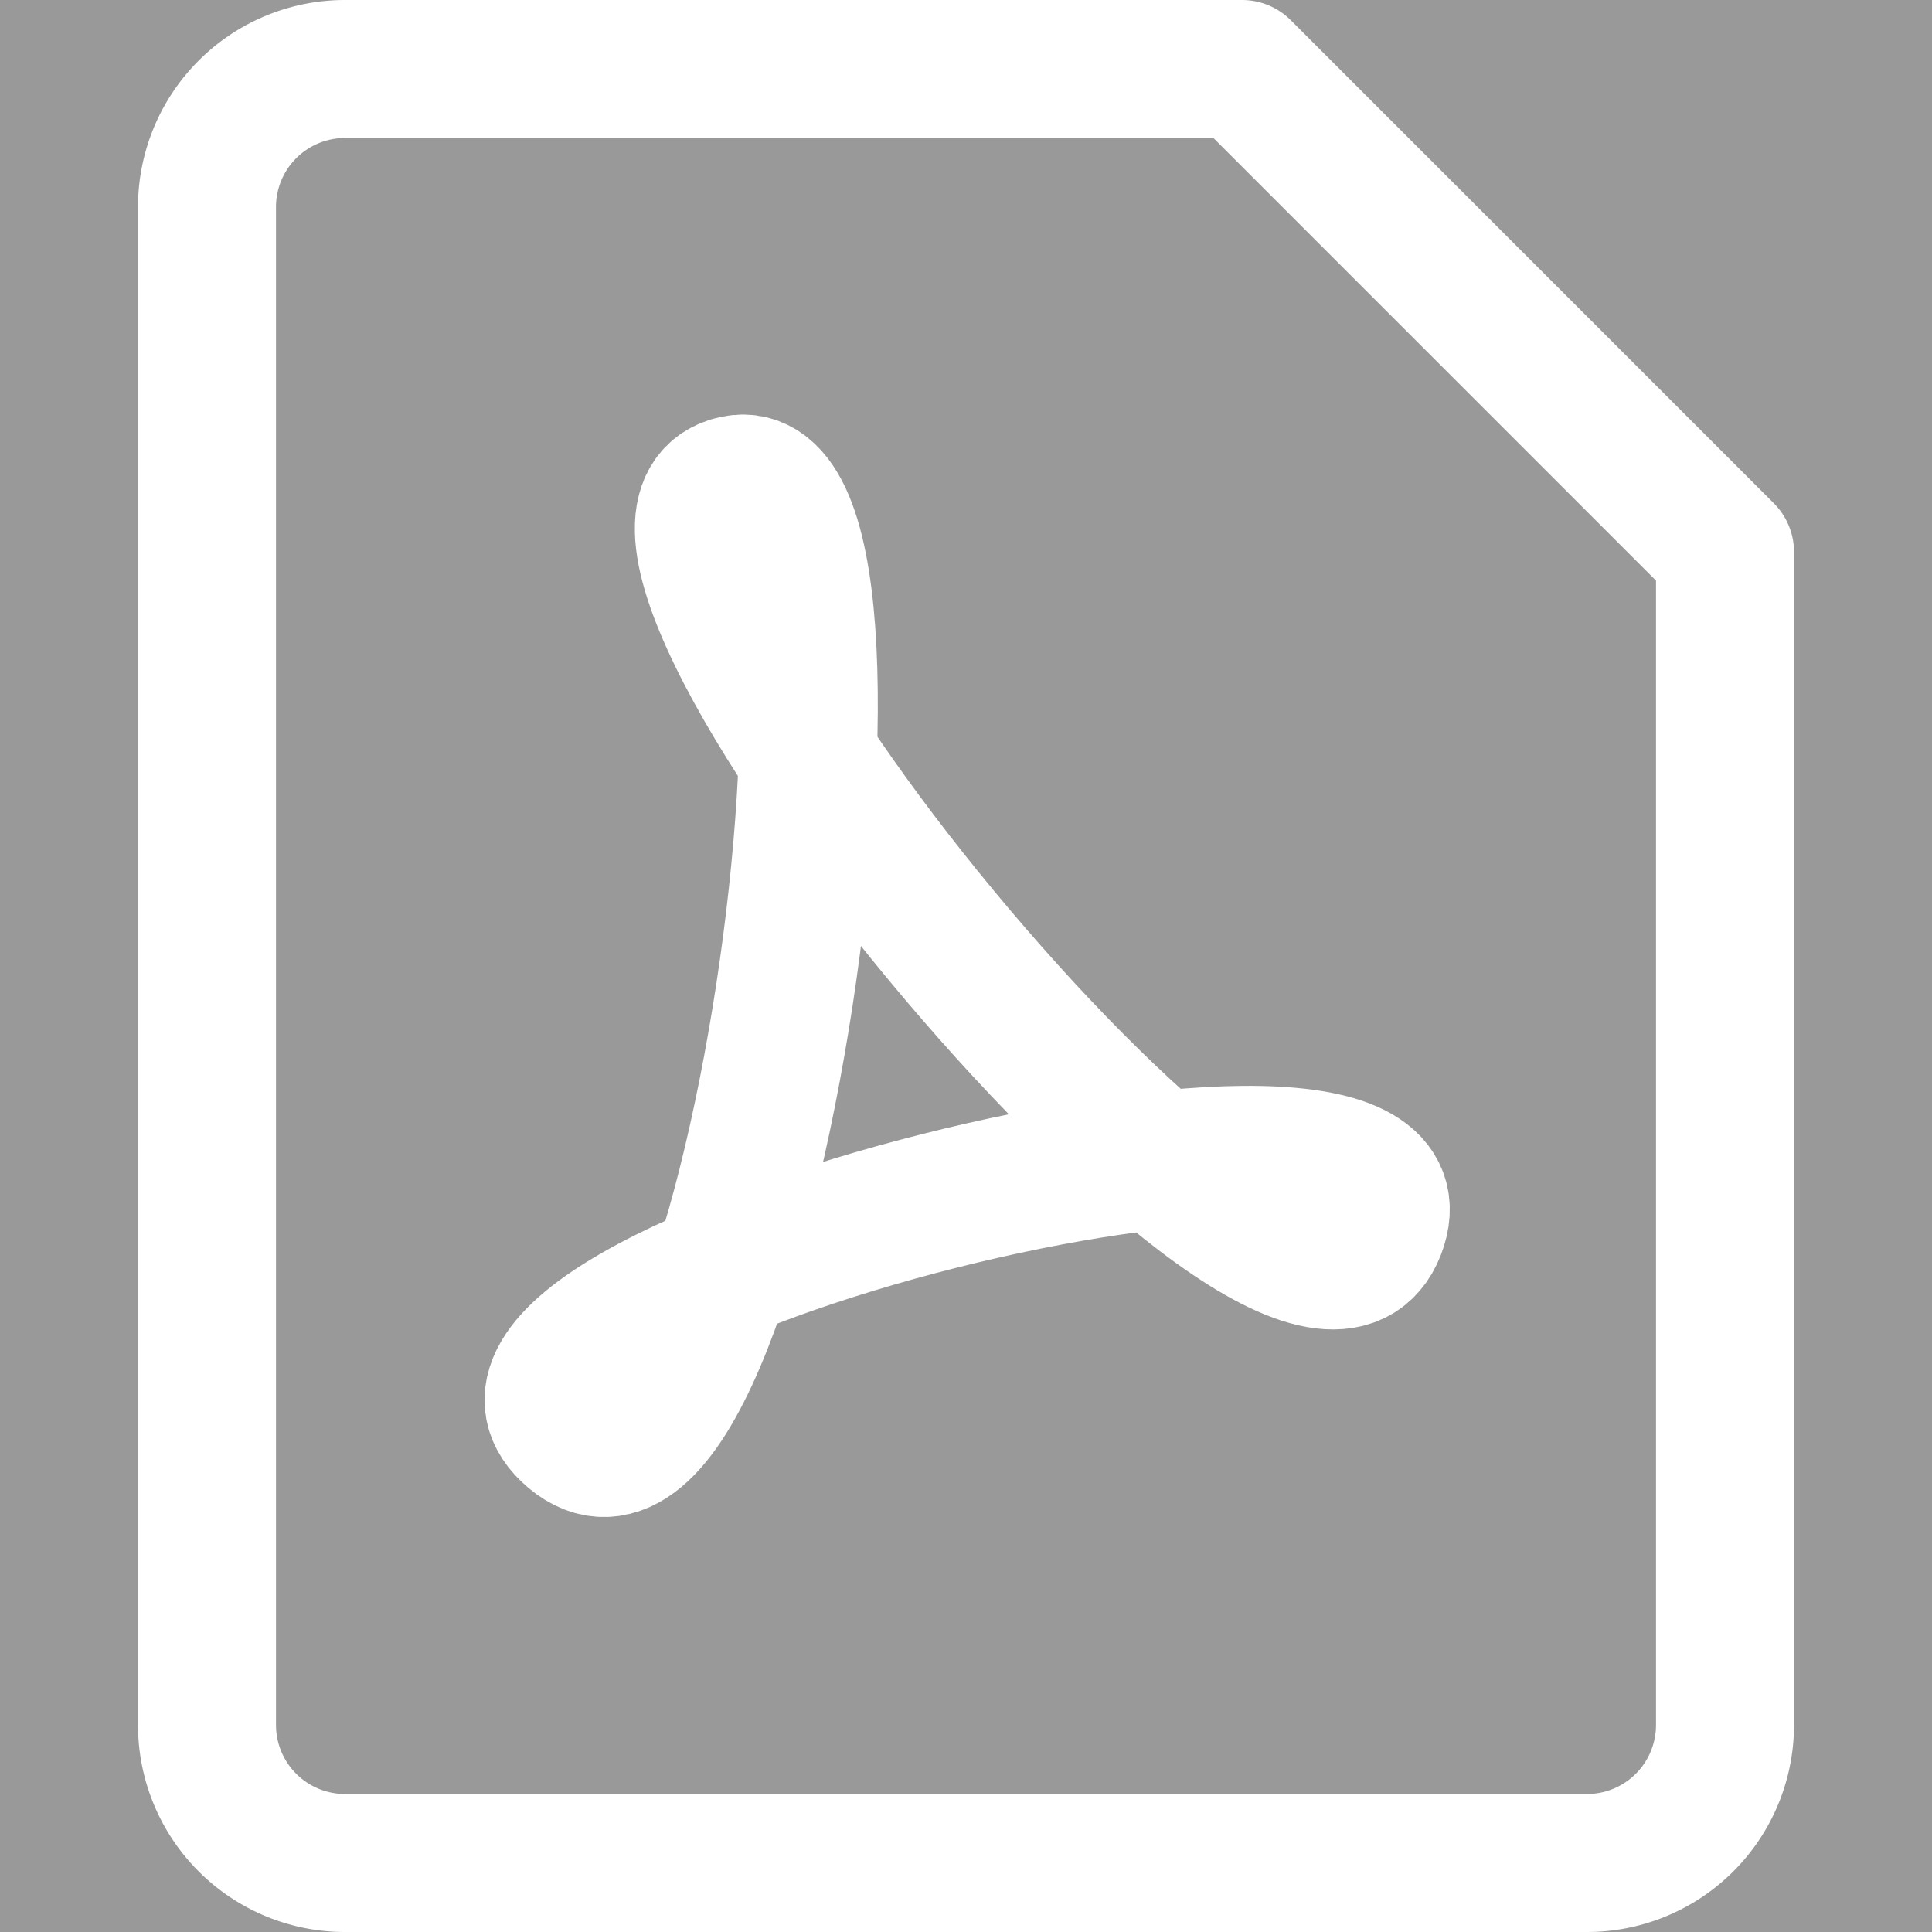 <svg xmlns="http://www.w3.org/2000/svg" width="128" height="128" viewBox="0 0 14 14" style="opacity: 0.5;"><rect x="0" y="0" width="14" height="14" fill="#333333" stroke="none"/><g fill="none" stroke="#ffffff" stroke-linecap="round" stroke-linejoin="round"><path d="M12.5 12.5a1 1 0 0 1-1 1h-9a1 1 0 0 1-1-1v-11a1 1 0 0 1 1-1H9L12.5 4z"/><path d="M5.3 3.517C4.006 3.9 9.4 10.4 9.975 8.913s-7.085.43-5.823 1.487S6.593 3.133 5.3 3.517"/></g></svg>
